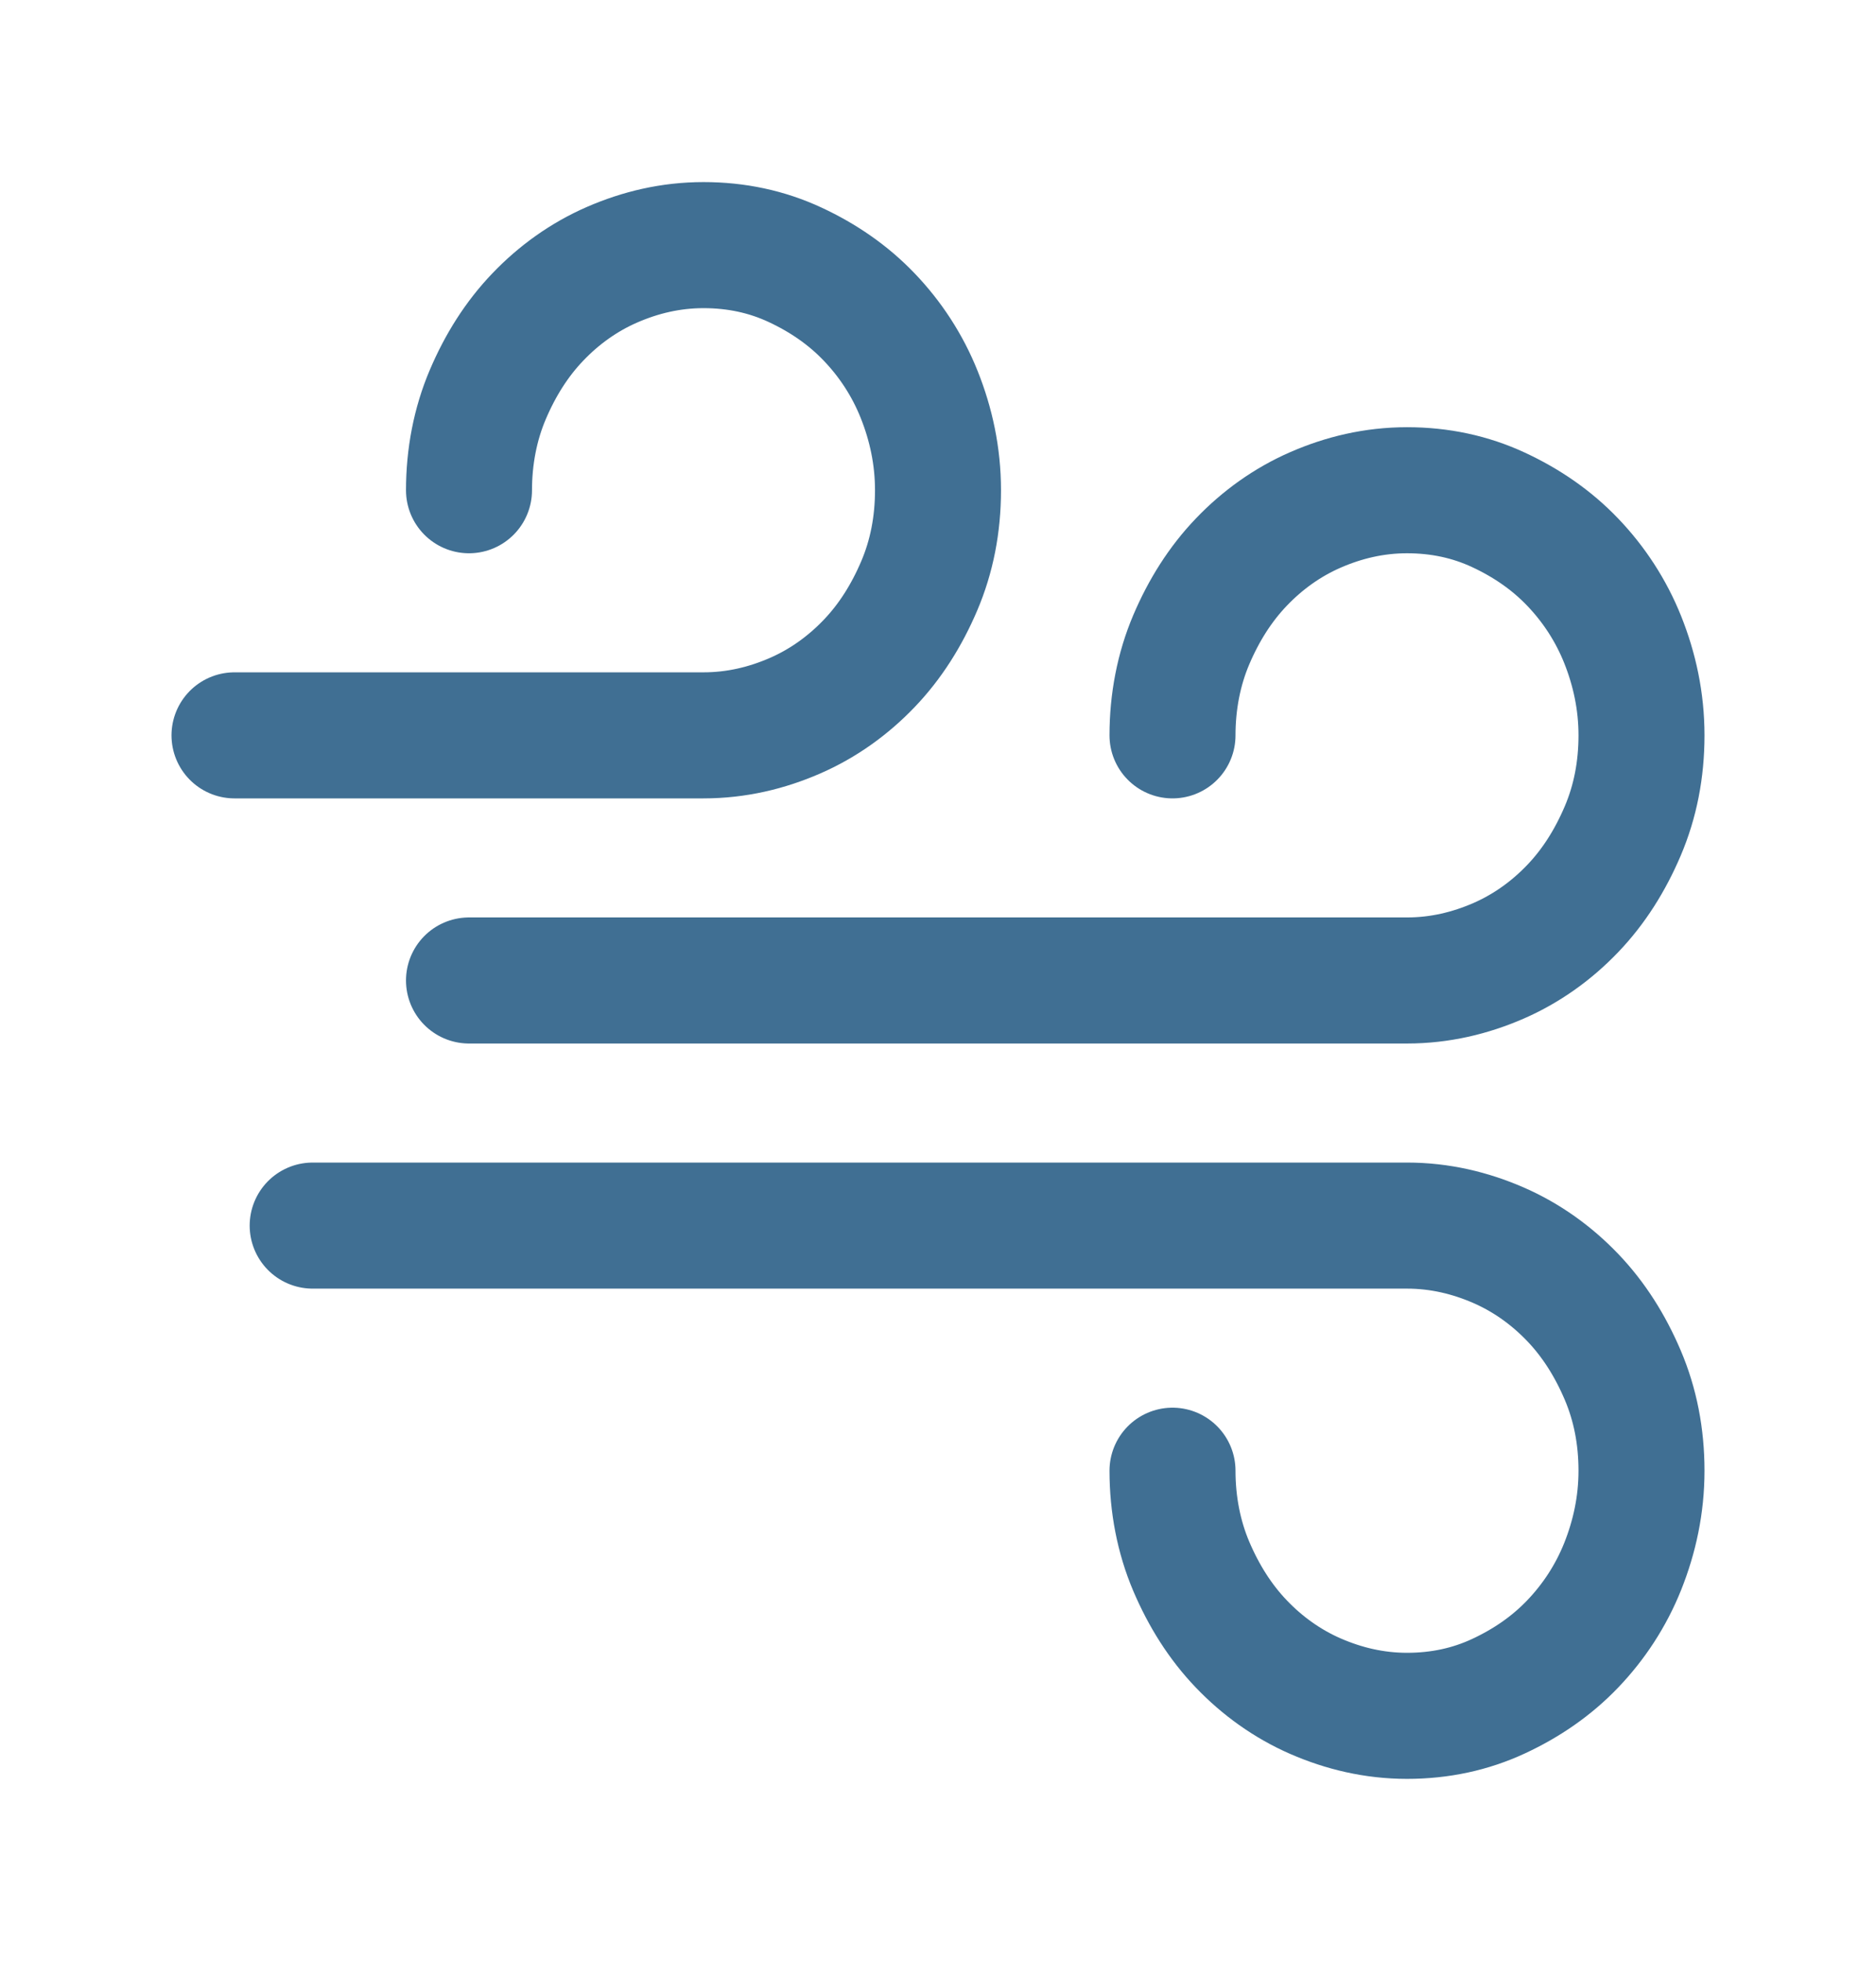 <svg width="67" height="70" viewBox="0 0 67 70" fill="none" xmlns="http://www.w3.org/2000/svg">
<path d="M41.875 26.25C41.875 25.054 42.098 23.887 42.545 22.837C42.992 21.788 43.578 20.854 44.332 20.067C45.085 19.279 45.979 18.637 46.984 18.2C47.989 17.762 49.078 17.5 50.25 17.5C51.422 17.5 52.511 17.733 53.516 18.2C54.521 18.667 55.415 19.279 56.168 20.067C56.922 20.854 57.536 21.788 57.955 22.837C58.374 23.887 58.625 25.025 58.625 26.25C58.625 27.475 58.402 28.613 57.955 29.663C57.508 30.712 56.922 31.646 56.168 32.433C55.415 33.221 54.521 33.862 53.516 34.3C52.511 34.737 51.422 35 50.25 35H16.75" stroke="#406F93" stroke-width="4.5" stroke-linecap="round" stroke-linejoin="round"/>
<path d="M41.875 52.5C41.875 53.696 42.098 54.862 42.545 55.913C42.992 56.962 43.578 57.896 44.332 58.683C45.085 59.471 45.979 60.112 46.984 60.55C47.989 60.987 49.078 61.25 50.25 61.25C51.422 61.25 52.511 61.017 53.516 60.55C54.521 60.083 55.415 59.471 56.168 58.683C56.922 57.896 57.536 56.962 57.955 55.913C58.374 54.862 58.625 53.725 58.625 52.5C58.625 51.275 58.402 50.138 57.955 49.087C57.508 48.038 56.922 47.104 56.168 46.317C55.415 45.529 54.521 44.888 53.516 44.45C52.511 44.013 51.422 43.75 50.25 43.75H11.167" stroke="#406F93" stroke-width="4.5" stroke-linecap="round" stroke-linejoin="round"/>
<path d="M16.75 17.5C16.75 16.304 16.973 15.137 17.42 14.088C17.867 13.037 18.453 12.104 19.207 11.317C19.96 10.529 20.854 9.887 21.859 9.45C22.864 9.012 23.953 8.75 25.125 8.75C26.297 8.75 27.386 8.983 28.391 9.45C29.396 9.917 30.29 10.529 31.043 11.317C31.797 12.104 32.411 13.037 32.83 14.088C33.249 15.137 33.5 16.275 33.5 17.5C33.5 18.725 33.277 19.863 32.83 20.913C32.383 21.962 31.797 22.896 31.043 23.683C30.29 24.471 29.396 25.113 28.391 25.55C27.386 25.988 26.297 26.25 25.125 26.25H8.375" stroke="#406F93" stroke-width="4.5" stroke-linecap="round" stroke-linejoin="round"/>
</svg>
